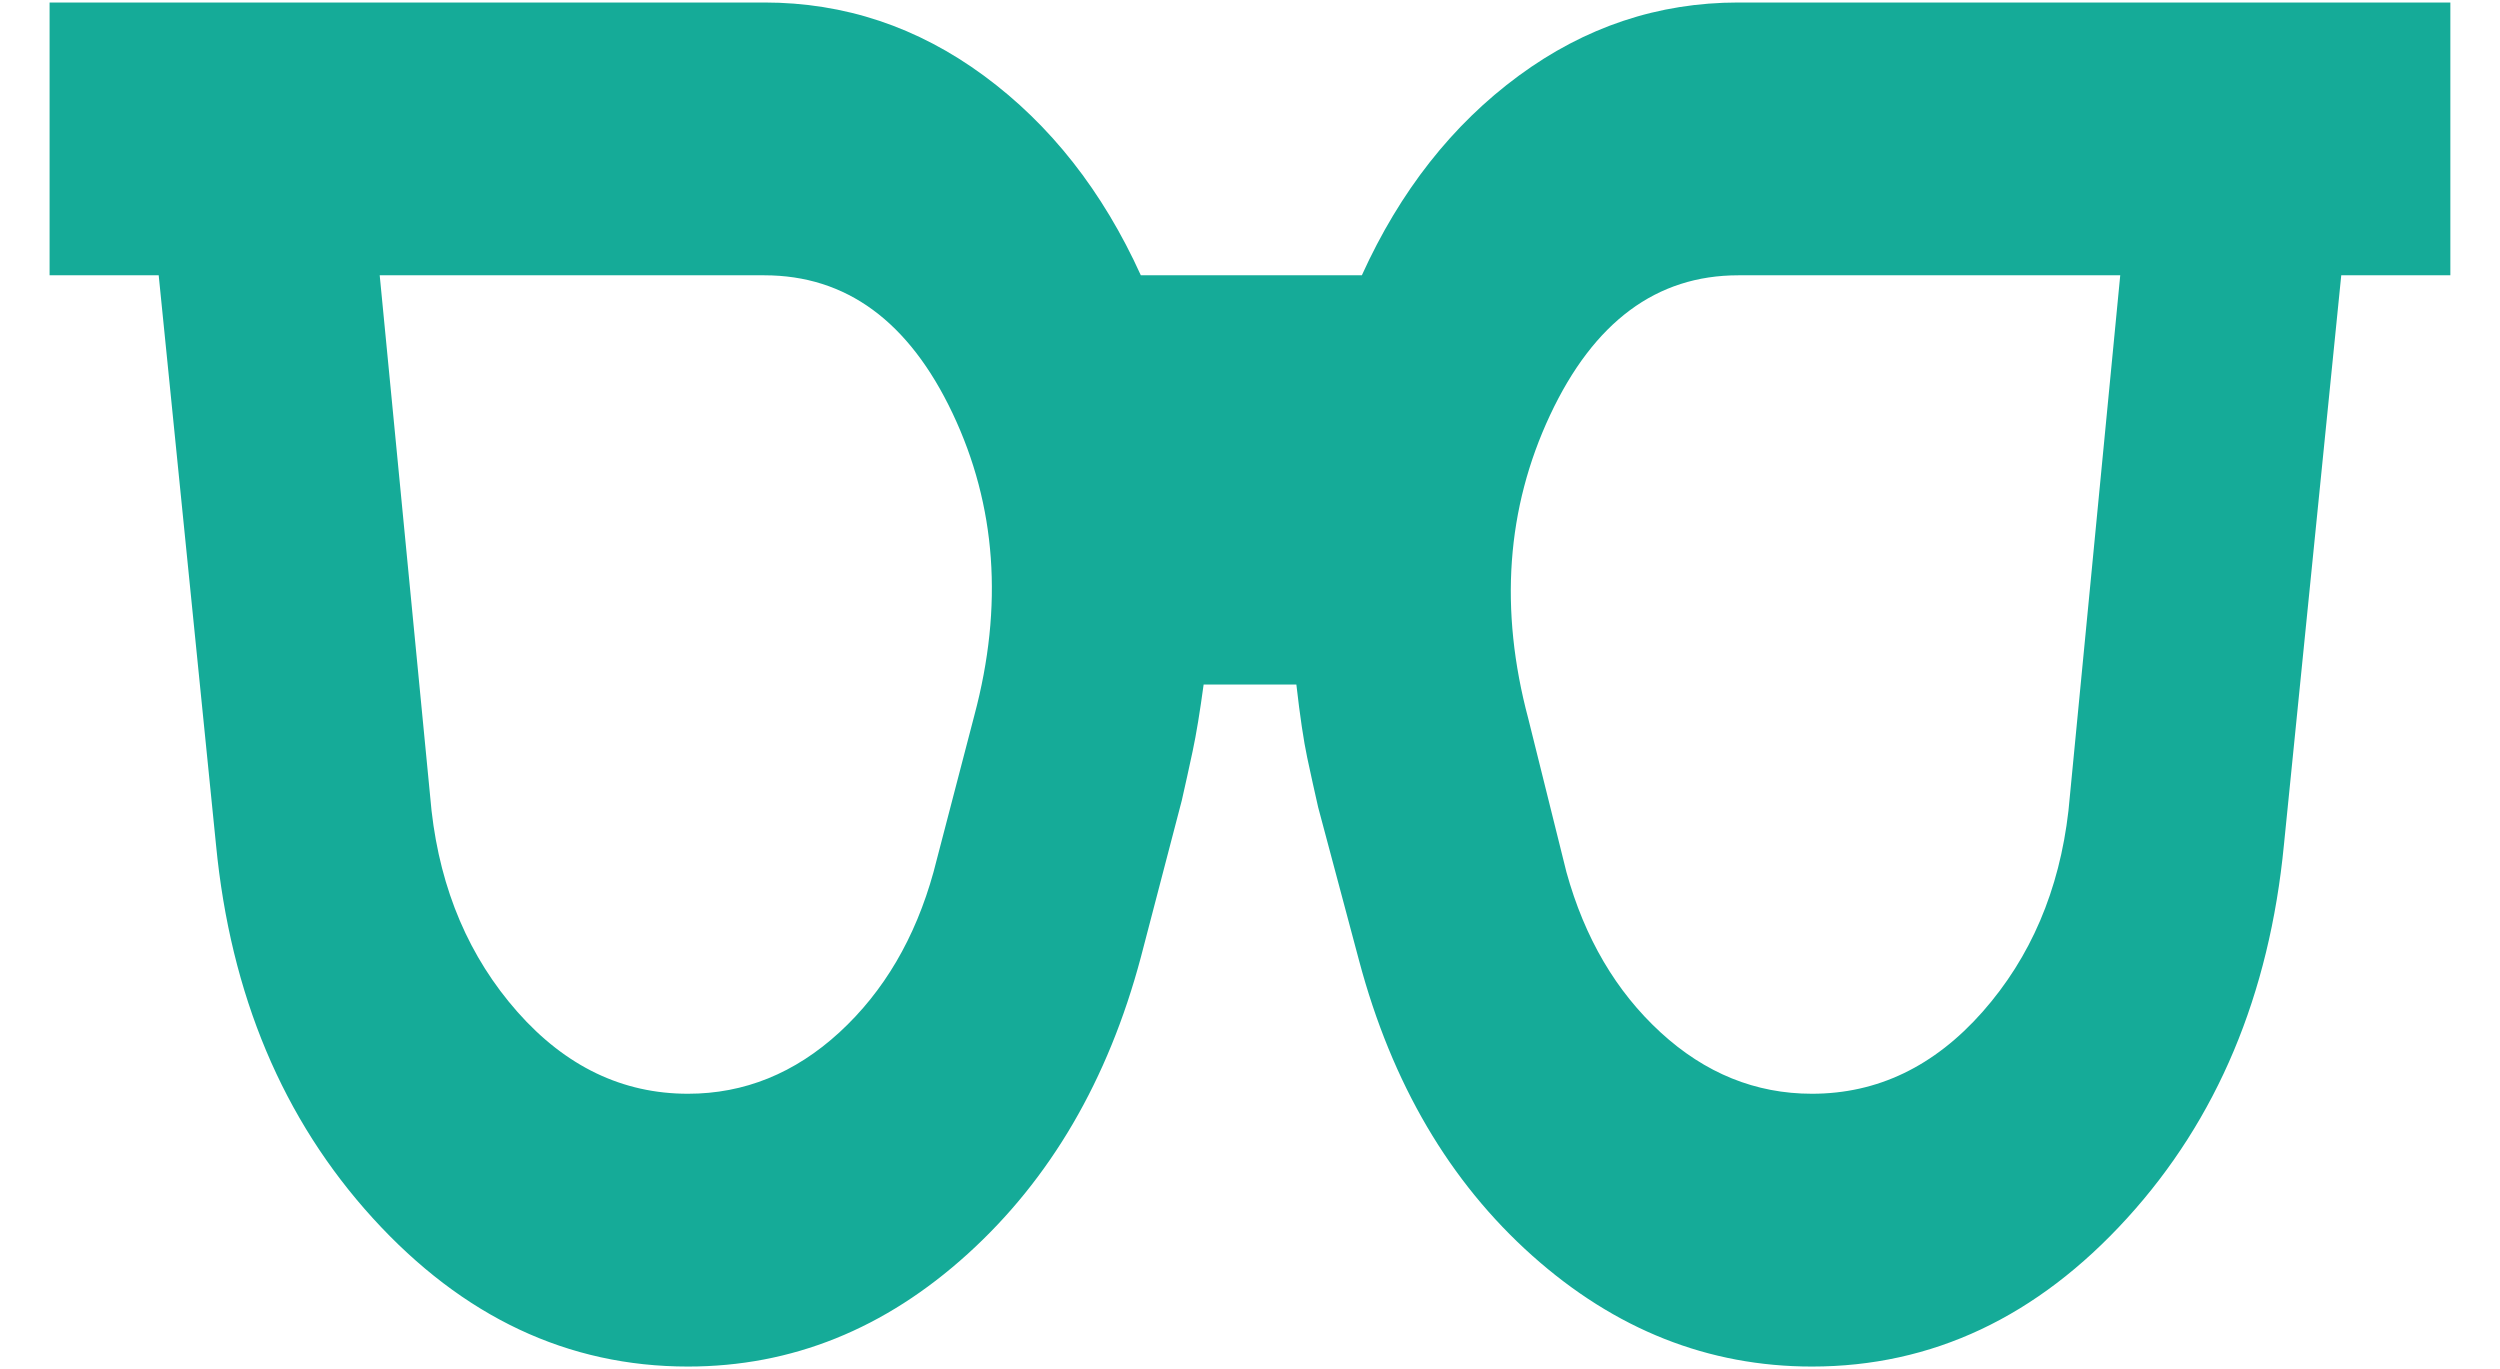 <svg width="42" height="23" viewBox="0 0 42 23" fill="none" xmlns="http://www.w3.org/2000/svg">
<path d="M11.558 18.375C12.505 18.375 13.353 18.031 14.102 17.344C14.85 16.656 15.377 15.758 15.683 14.651L16.37 12.015C16.859 10.182 16.737 8.492 16.004 6.945C15.271 5.398 14.216 4.625 12.841 4.625H6.379L7.25 13.62C7.402 14.956 7.884 16.083 8.693 17C9.503 17.916 10.458 18.375 11.558 18.375ZM30.441 18.375C31.541 18.375 32.496 17.916 33.306 17C34.116 16.083 34.597 14.956 34.75 13.62L35.62 4.625H29.204C27.829 4.625 26.775 5.408 26.041 6.974C25.308 8.54 25.186 10.239 25.675 12.073L26.316 14.651C26.622 15.758 27.149 16.656 27.898 17.344C28.646 18.031 29.494 18.375 30.441 18.375ZM11.558 22.958C9.541 22.958 7.777 22.127 6.264 20.466C4.752 18.805 3.873 16.713 3.629 14.193L2.666 4.625H0.833V0.042H12.841C14.186 0.042 15.416 0.452 16.531 1.273C17.646 2.094 18.525 3.212 19.166 4.625H22.879C23.52 3.212 24.399 2.094 25.514 1.273C26.63 0.452 27.859 0.042 29.204 0.042H41.166V4.625H39.333L38.37 14.193C38.126 16.713 37.248 18.805 35.735 20.466C34.223 22.127 32.458 22.958 30.441 22.958C28.7 22.958 27.134 22.337 25.743 21.096C24.353 19.855 23.383 18.203 22.833 16.14L22.145 13.562C22.084 13.295 22.023 13.018 21.962 12.732C21.901 12.445 21.84 12.035 21.779 11.5H20.221C20.159 11.958 20.098 12.331 20.037 12.617C19.976 12.903 19.915 13.18 19.854 13.448L19.166 16.083C18.616 18.146 17.646 19.807 16.256 21.067C14.866 22.328 13.3 22.958 11.558 22.958Z" fill="#15AB98"/>
</svg>
